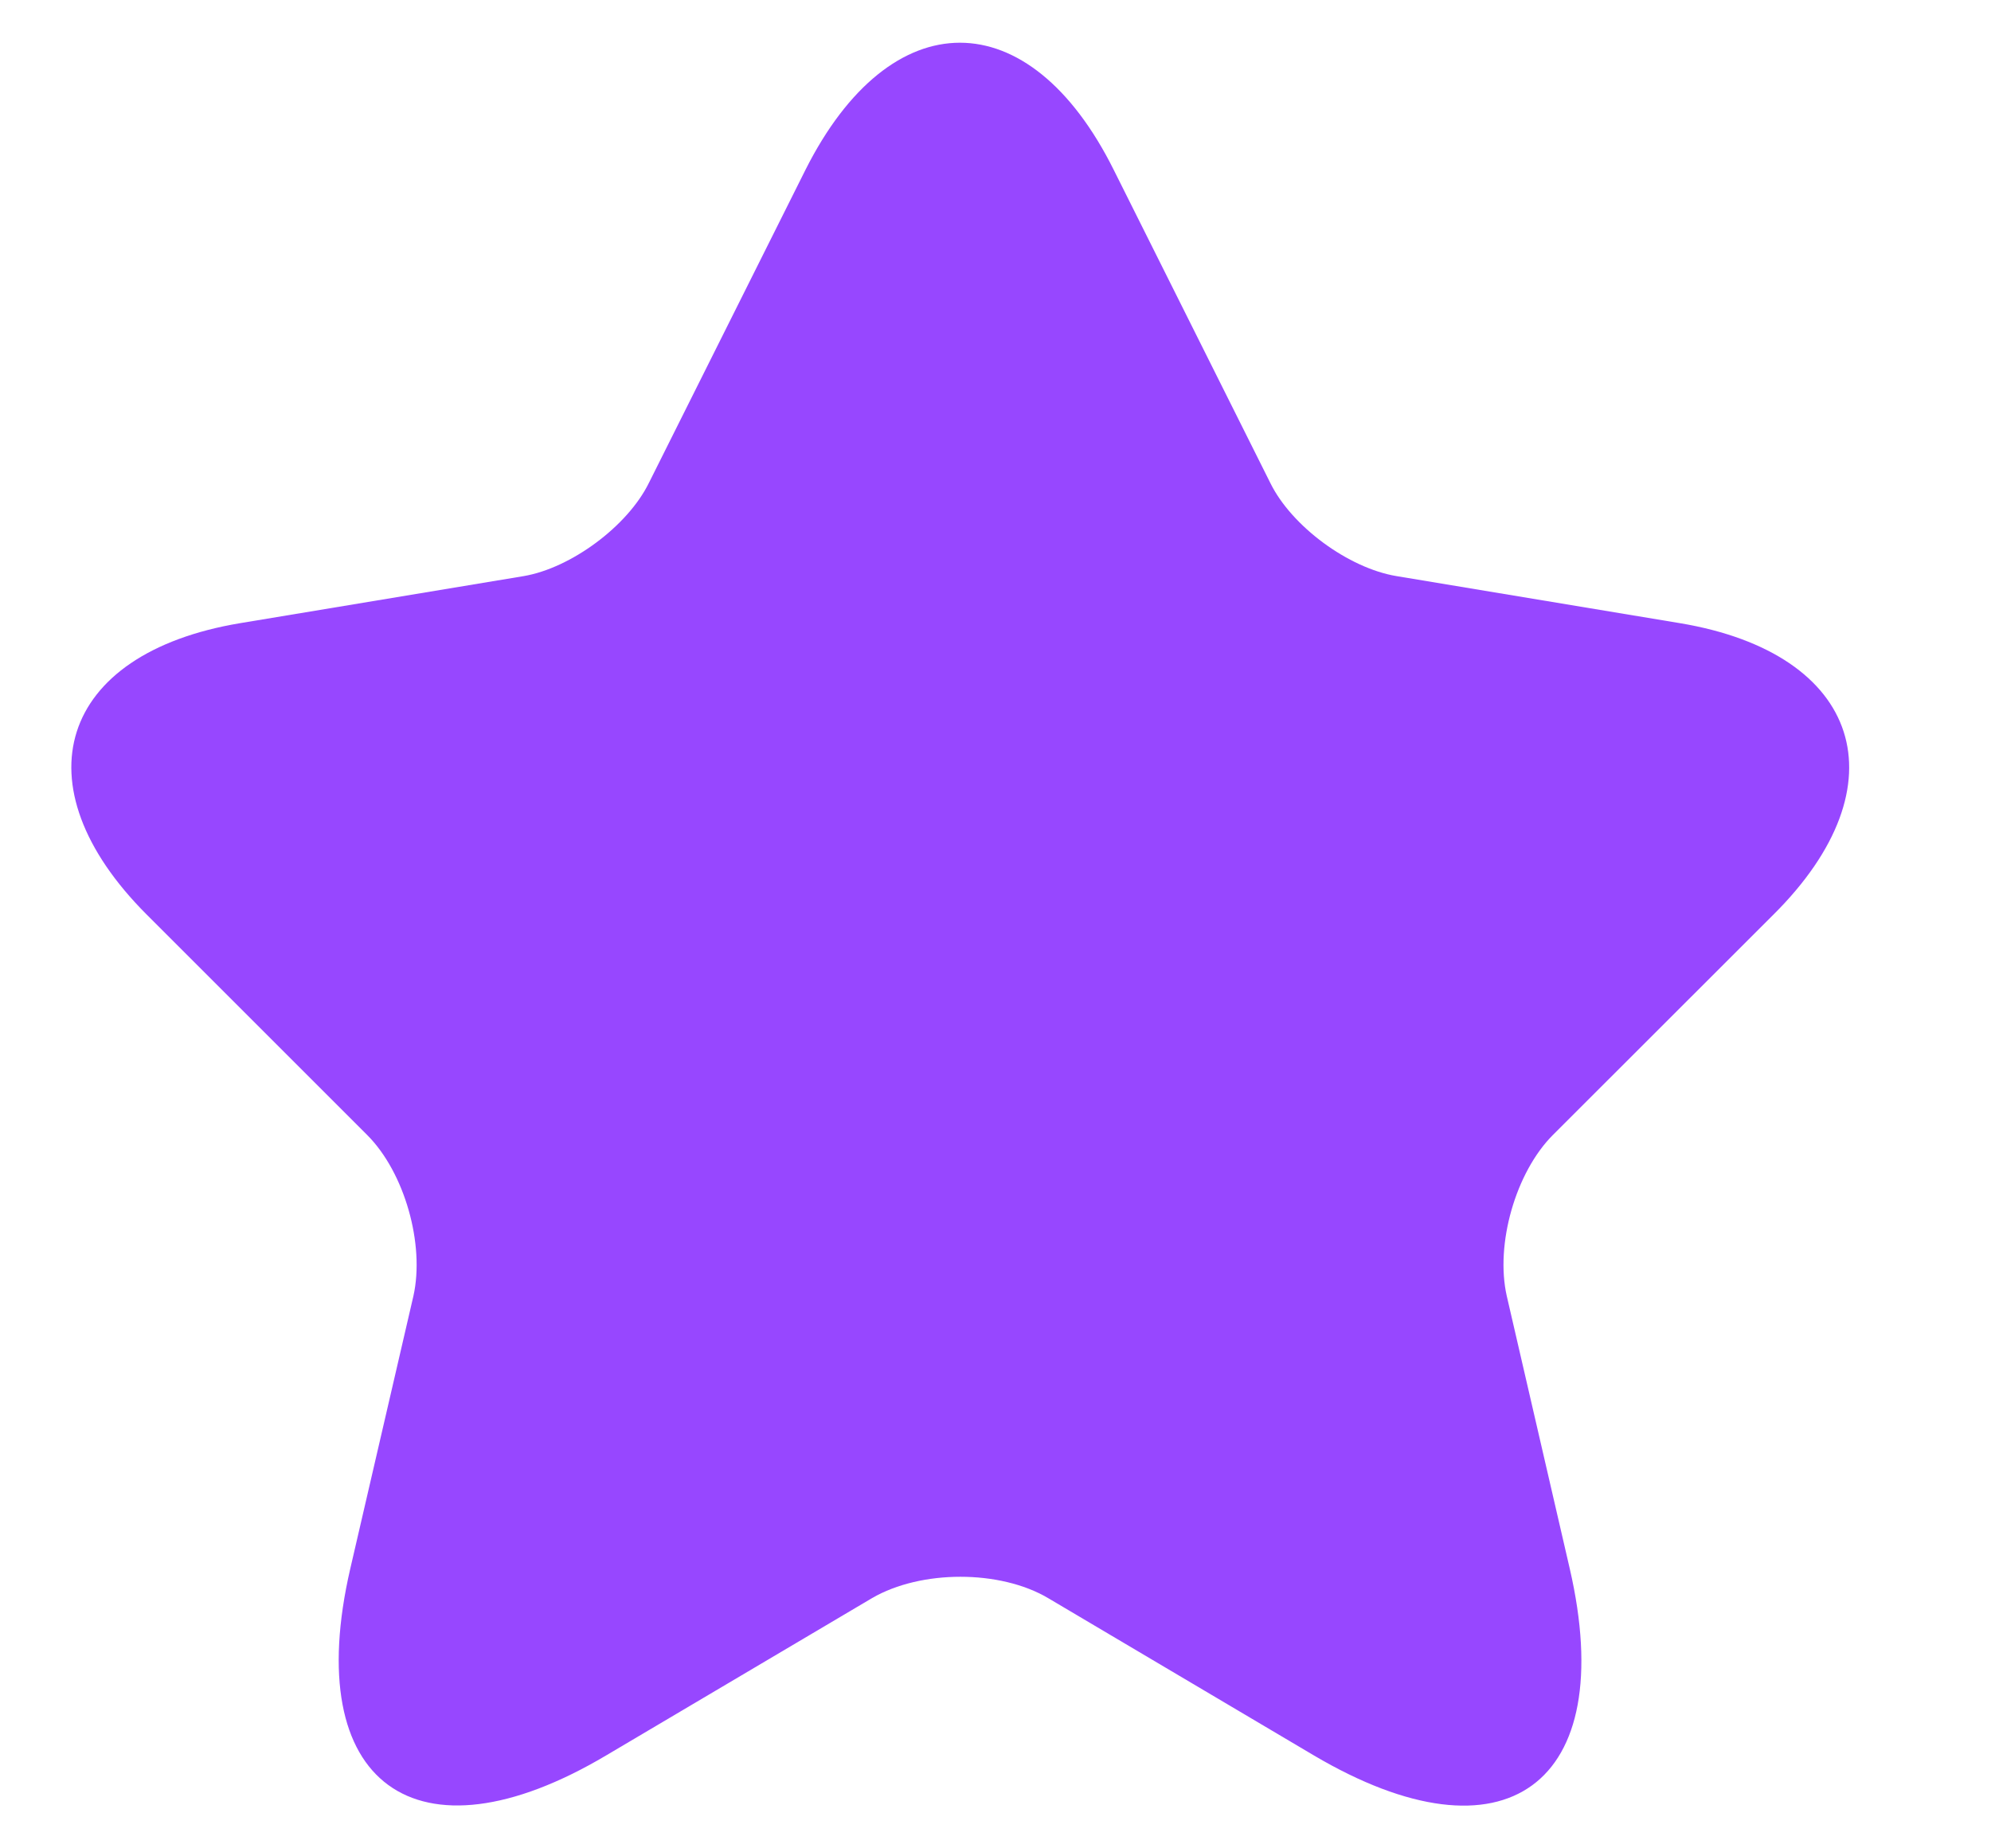 <svg width="14" height="13" viewBox="0 0 14 13" fill="none" xmlns="http://www.w3.org/2000/svg">
<path d="M7.832 1.196L8.932 3.396C9.082 3.702 9.482 3.996 9.82 4.052L11.813 4.383C13.088 4.596 13.388 5.521 12.47 6.433L10.919 7.983C10.657 8.246 10.513 8.752 10.595 9.115L11.038 11.033C11.388 12.552 10.582 13.14 9.238 12.346L7.37 11.24C7.032 11.04 6.476 11.04 6.132 11.24L4.263 12.346C2.926 13.14 2.113 12.546 2.463 11.033L2.907 9.115C2.988 8.752 2.845 8.246 2.582 7.983L1.032 6.433C0.12 5.521 0.413 4.596 1.688 4.383L3.682 4.052C4.013 3.996 4.413 3.702 4.563 3.396L5.663 1.196C6.263 0.002 7.238 0.002 7.832 1.196Z" fill="#9747FF"/>
</svg>
